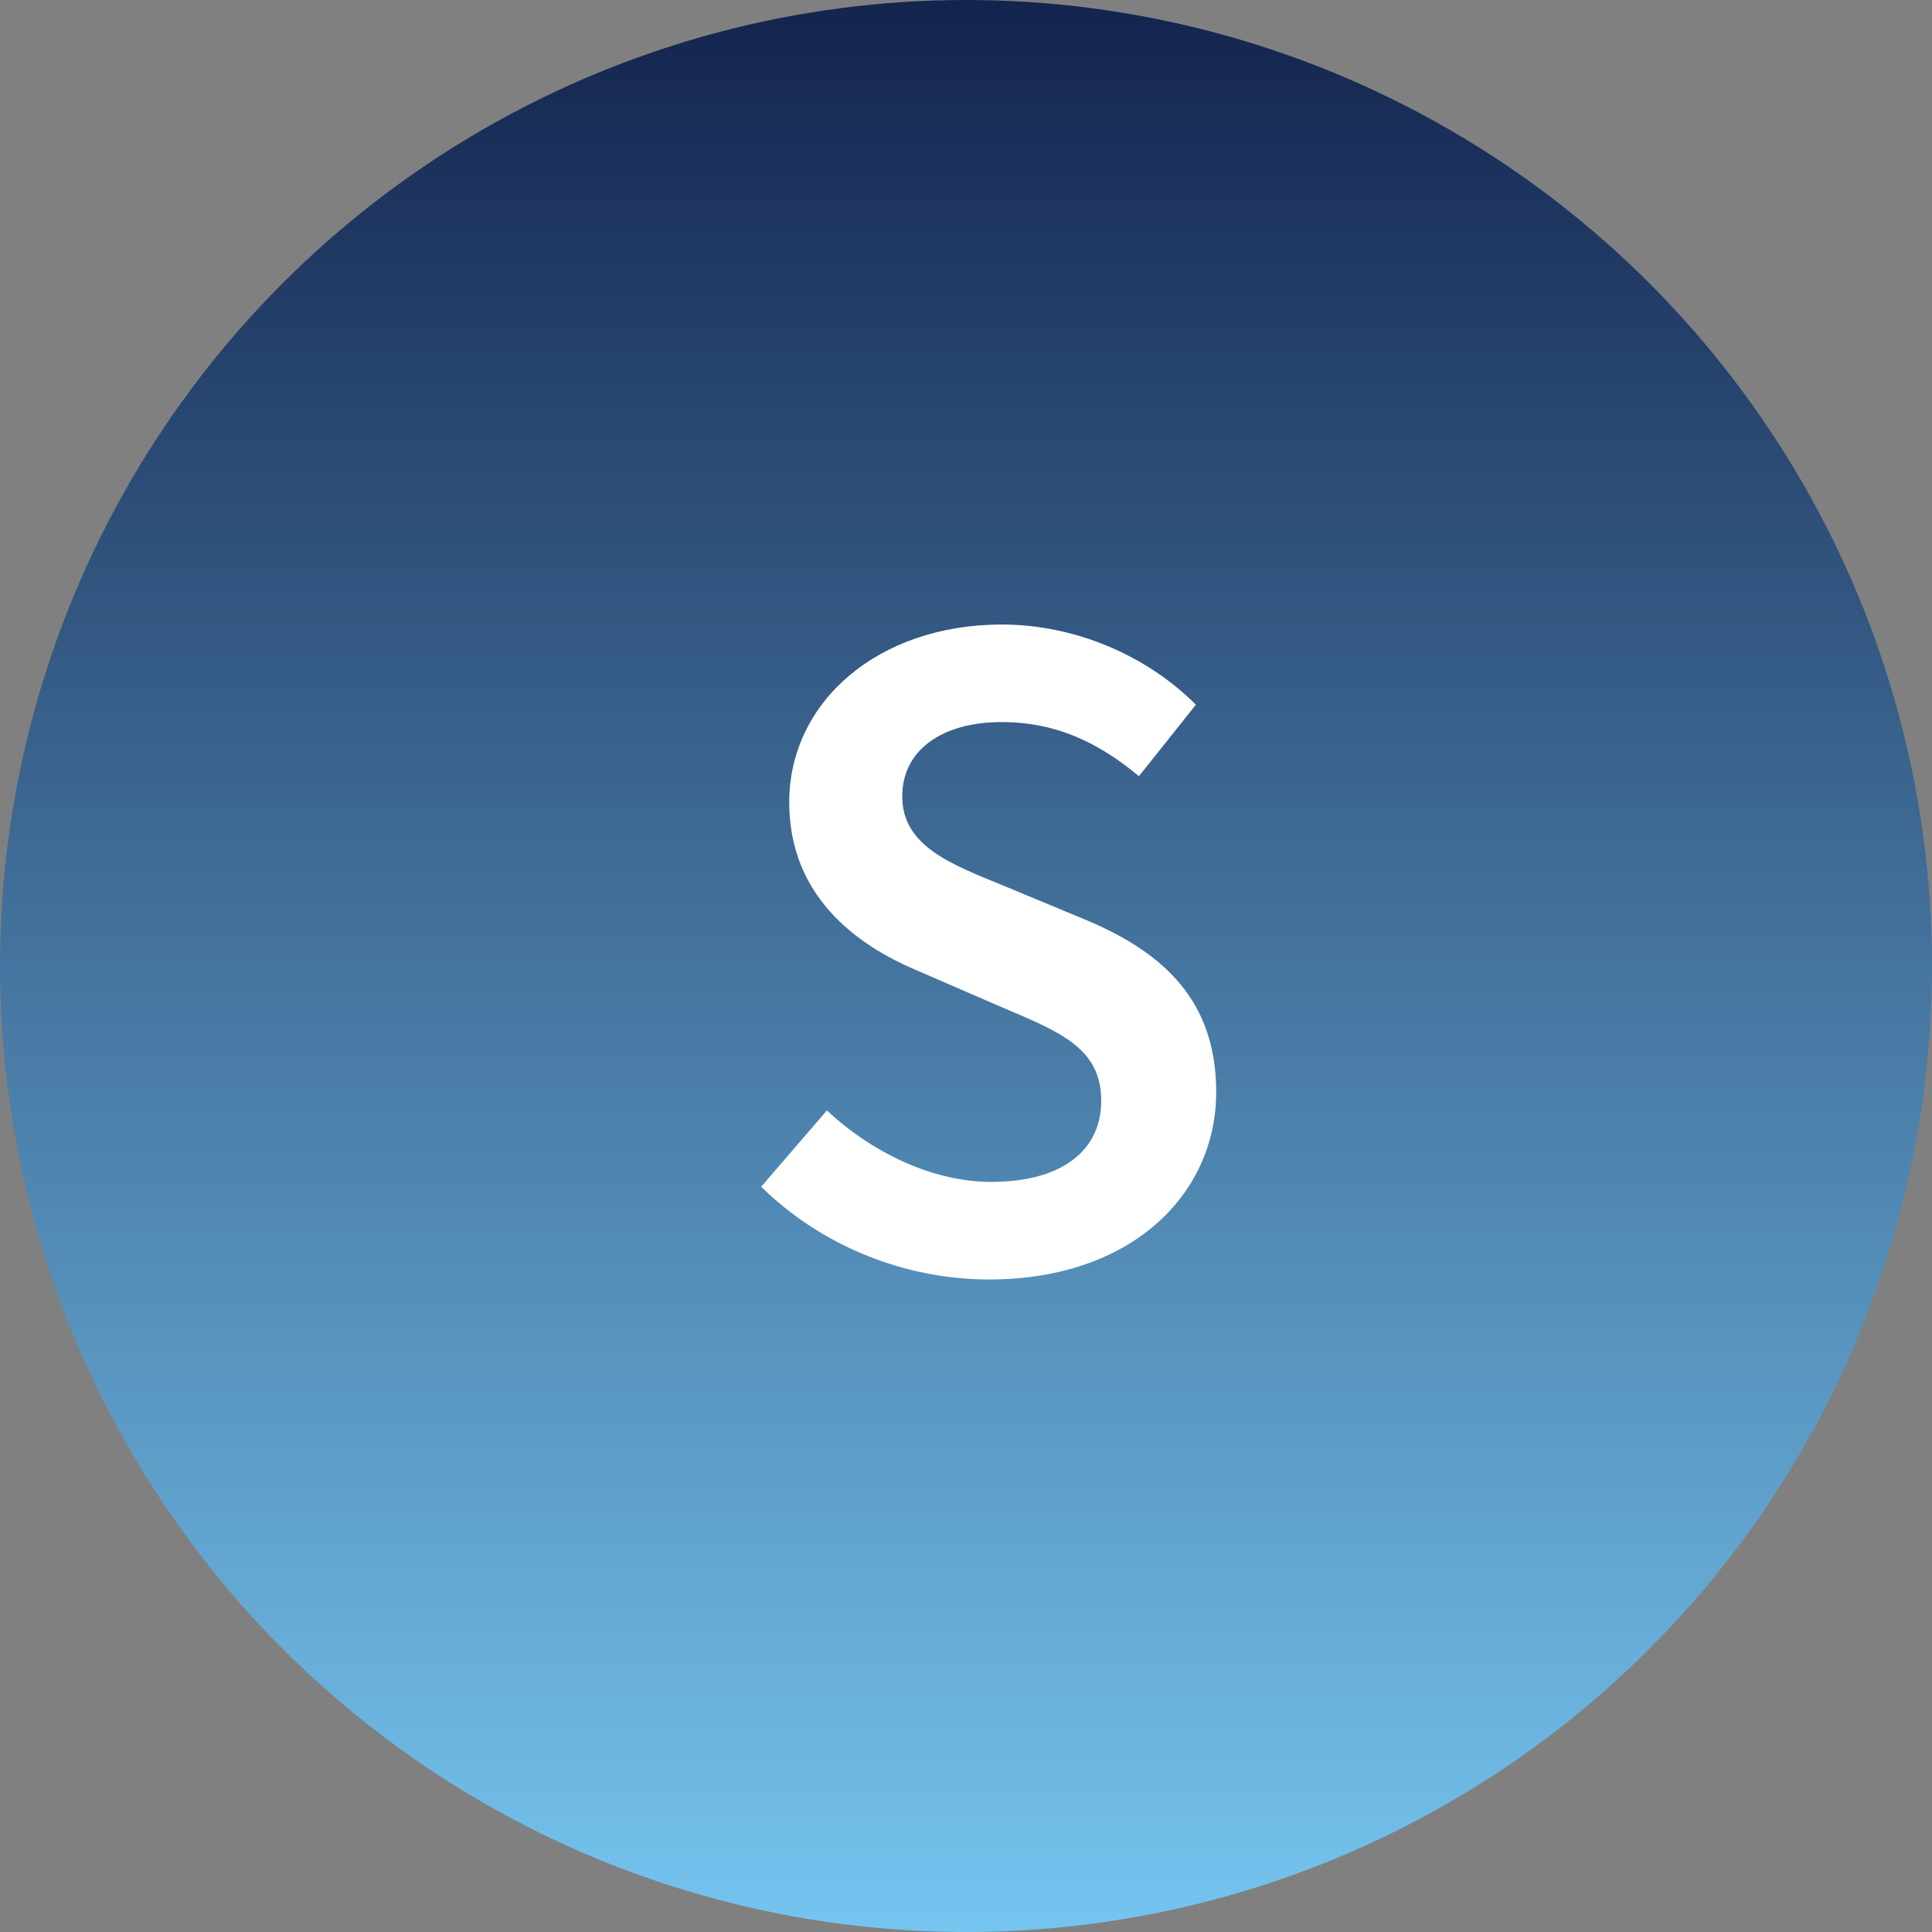 <svg width="32" height="32" viewBox="0 0 32 32" fill="none" xmlns="http://www.w3.org/2000/svg">
<rect x="0" y="0" width="32" height="32" fill="#808080" stroke="none"/>
<circle cx="16" cy="16" r="16" fill="url(#paint0_linear_687_24)"/>
<path d="M16.384 21.192C18.736 21.192 20.144 19.784 20.144 18.088C20.144 16.568 19.264 15.784 18.032 15.256L16.608 14.664C15.744 14.312 14.944 14.008 14.944 13.192C14.944 12.424 15.6 11.96 16.592 11.96C17.488 11.96 18.192 12.296 18.864 12.856L19.808 11.672C18.992 10.856 17.808 10.344 16.592 10.344C14.544 10.344 13.072 11.624 13.072 13.288C13.072 14.824 14.16 15.64 15.184 16.072L16.624 16.696C17.568 17.096 18.24 17.368 18.24 18.232C18.24 19.048 17.6 19.576 16.416 19.576C15.456 19.576 14.448 19.096 13.696 18.392L12.608 19.656C13.6 20.632 14.976 21.192 16.384 21.192Z" fill="white"/>
<defs>
<linearGradient id="paint0_linear_687_24" x1="16" y1="0" x2="16" y2="32" gradientUnits="userSpaceOnUse">
<stop stop-color="#13244E"/>
<stop offset="1" stop-color="#75C5F0"/>
</linearGradient>
</defs>
</svg>
